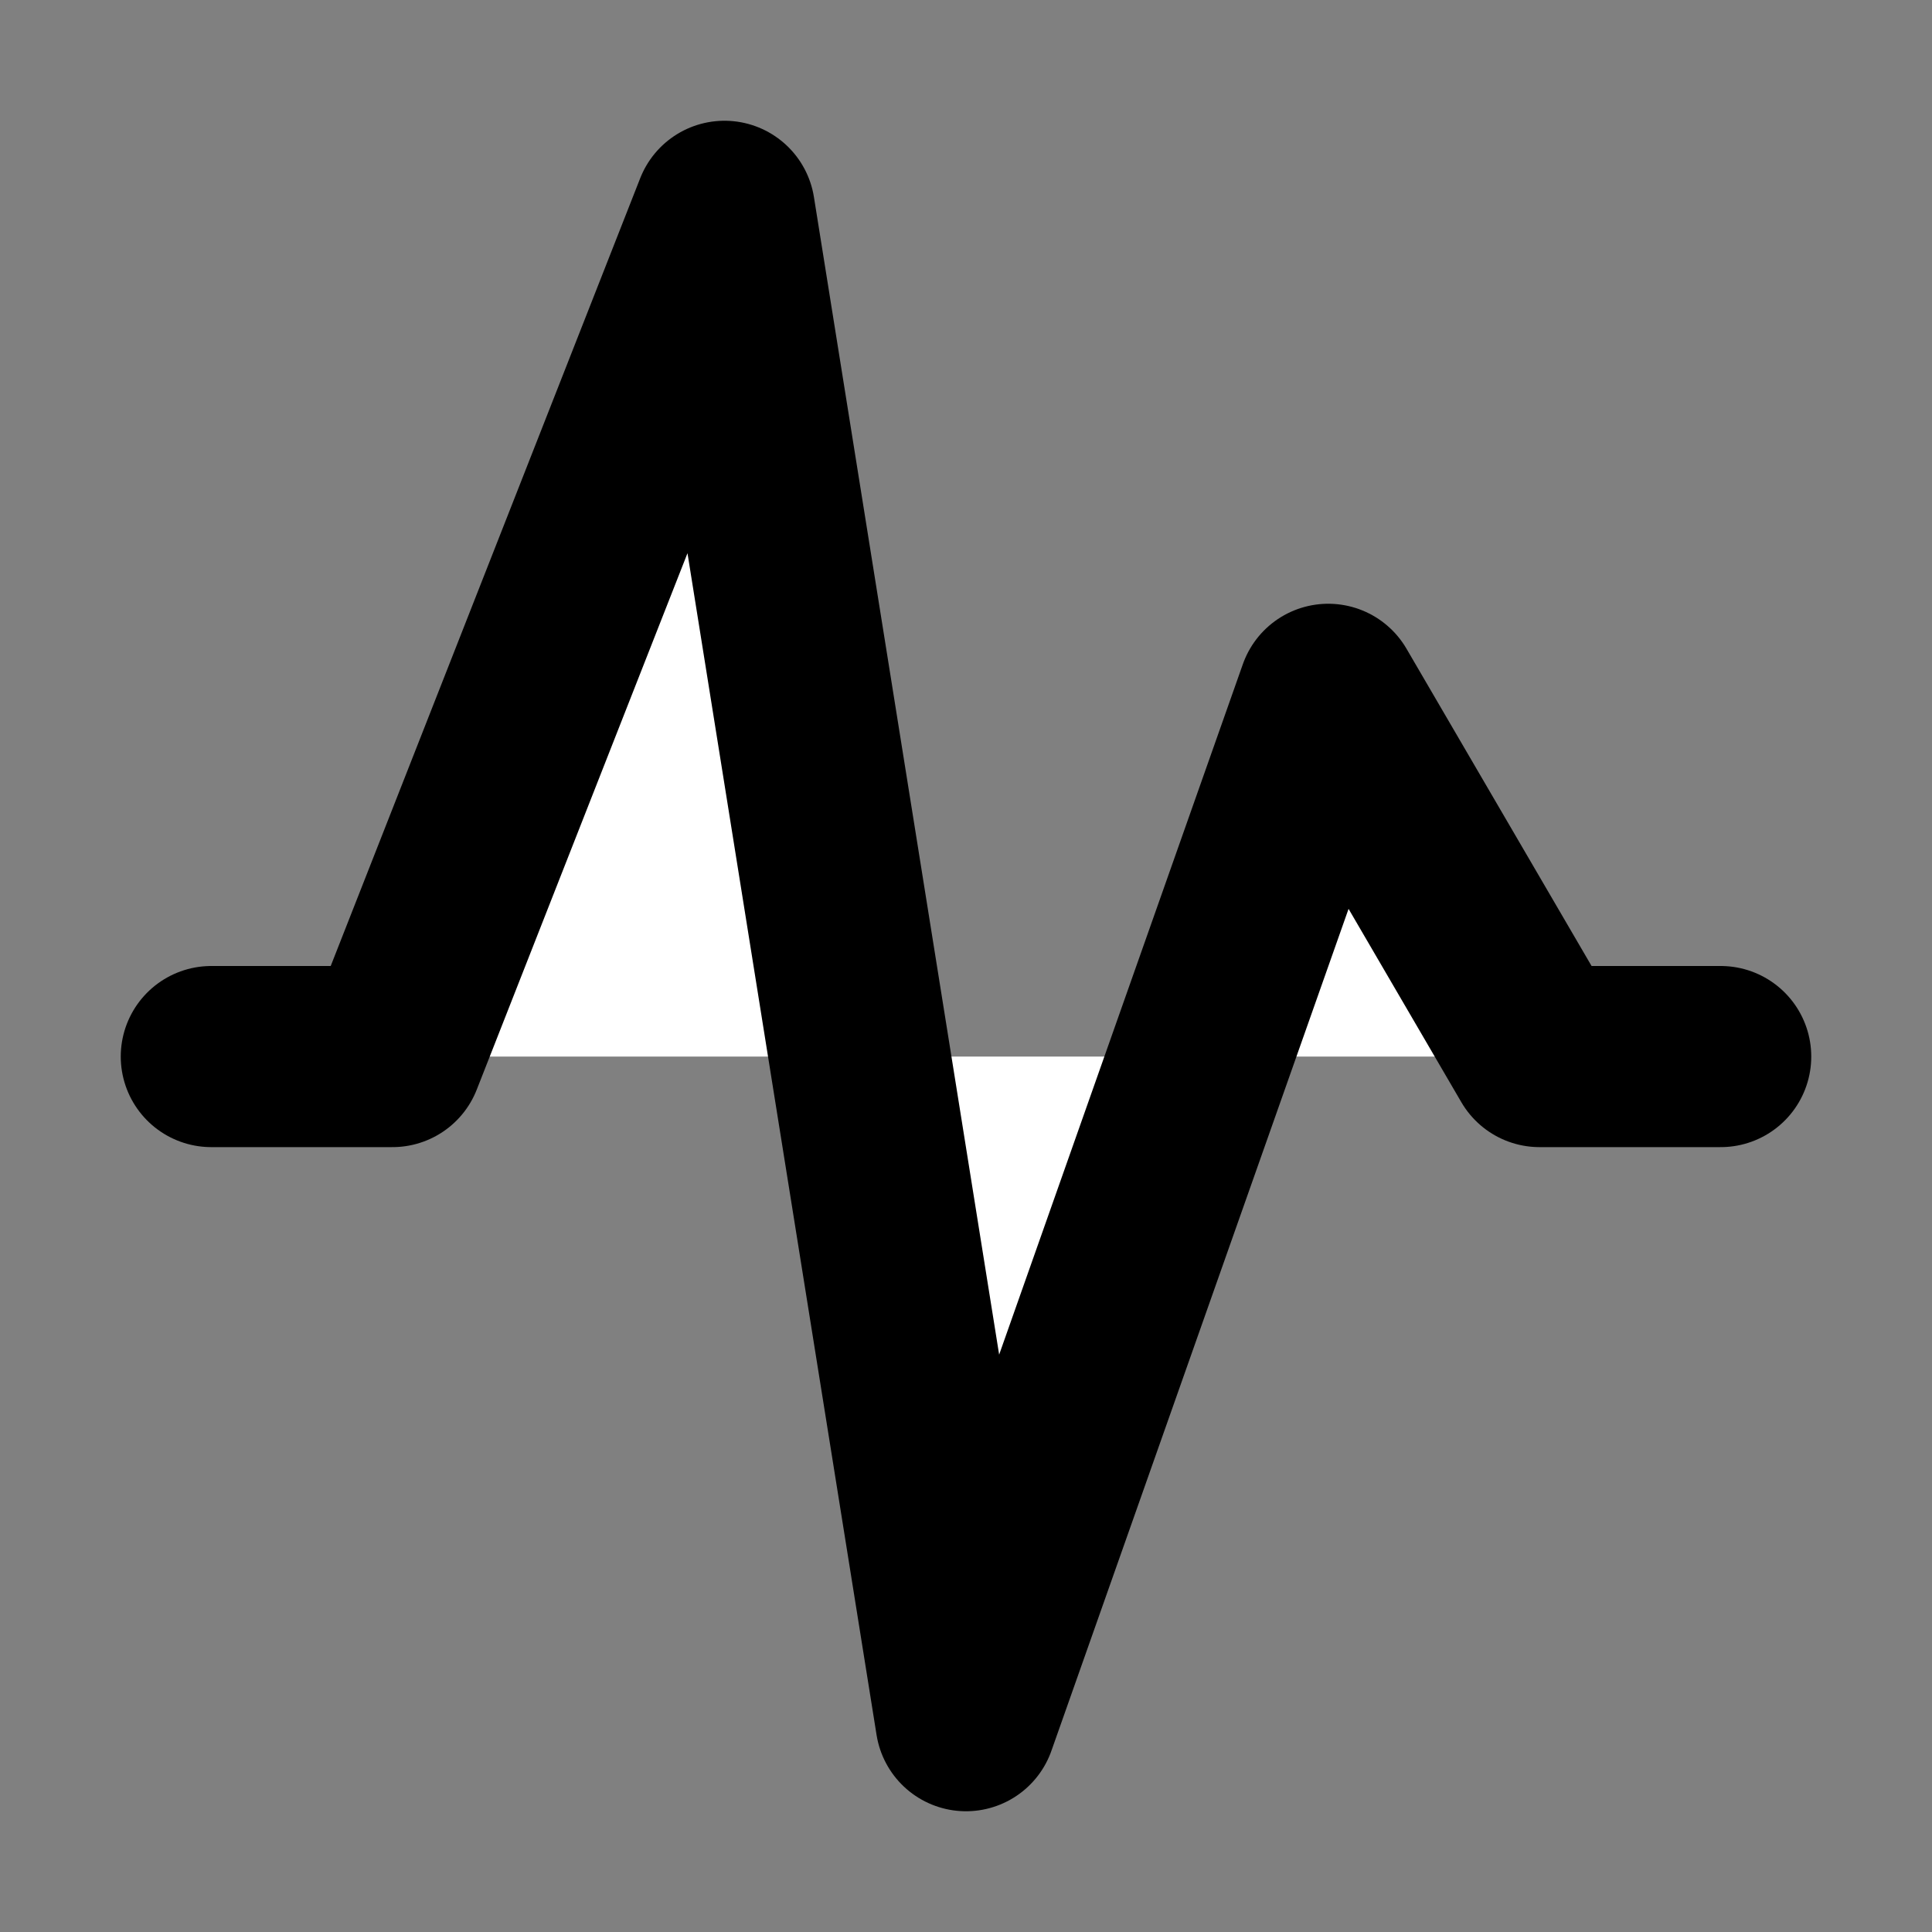 <svg width="32" height="32" viewBox="0 0 16 16" fill="white" xmlns="http://www.w3.org/2000/svg">
<rect x="0" y="0" width="16" height="16" fill="#808080" stroke="none"/>
<path d="M1.75 8.75H3.25L6 1.75L8 14.25L11 5.75L12.75 8.75H14.25" stroke="black" stroke-width="1.5" stroke-linecap="round" stroke-linejoin="round"/>
</svg>
